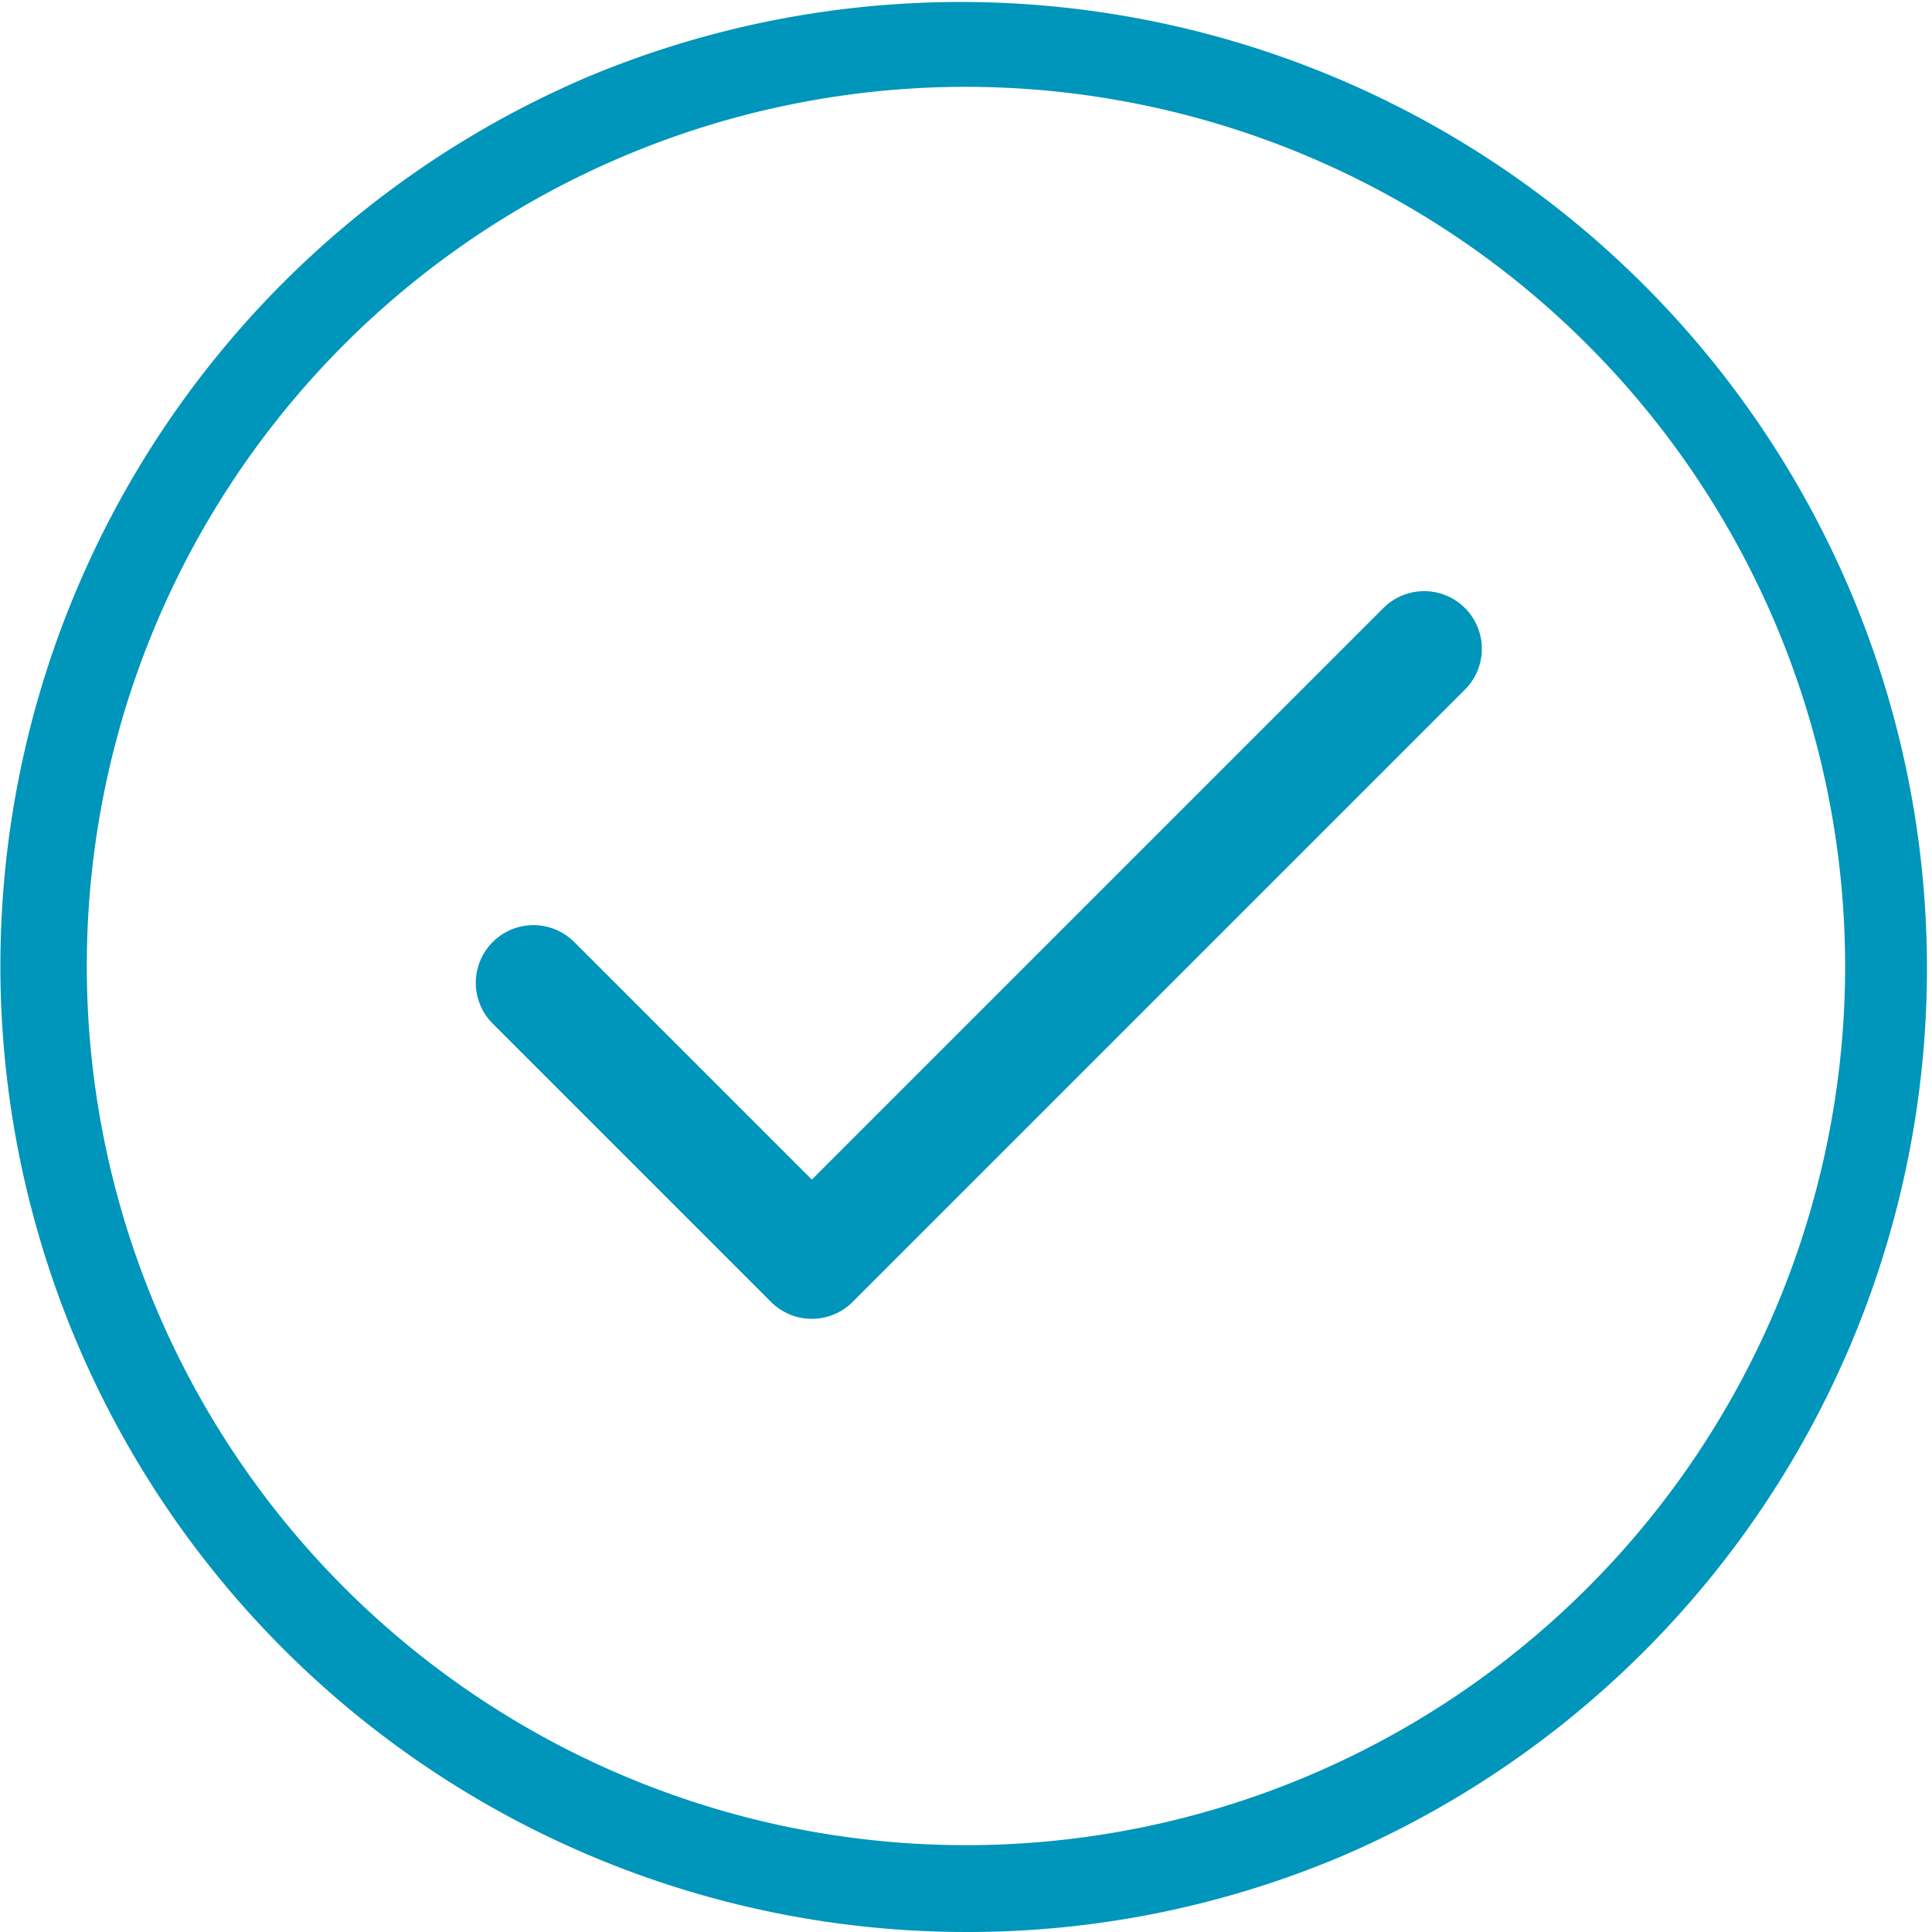<svg xmlns="http://www.w3.org/2000/svg" width="67" height="67" viewBox="0 0 67 67">
  <g id="Grupo_1417" data-name="Grupo 1417" transform="translate(-154 -241)">
    <path id="Icon_feather-check" data-name="Icon feather-check" d="M36.889,9,15.653,30.236,6,20.583" transform="translate(166.5 254.5)" fill="none" stroke="#0095ba" stroke-linecap="round" stroke-linejoin="round" stroke-width="4"/>
    <path id="Exclusão_1" data-name="Exclusão 1" d="M33.5,67A33.509,33.509,0,0,1,20.46,2.633,33.509,33.509,0,0,1,46.54,64.367,33.291,33.291,0,0,1,33.5,67Zm0-63.989A30.489,30.489,0,1,0,63.988,33.5,30.523,30.523,0,0,0,33.5,3.011Z" transform="translate(154 241)" fill="#0095ba"/>
  </g>
</svg>

